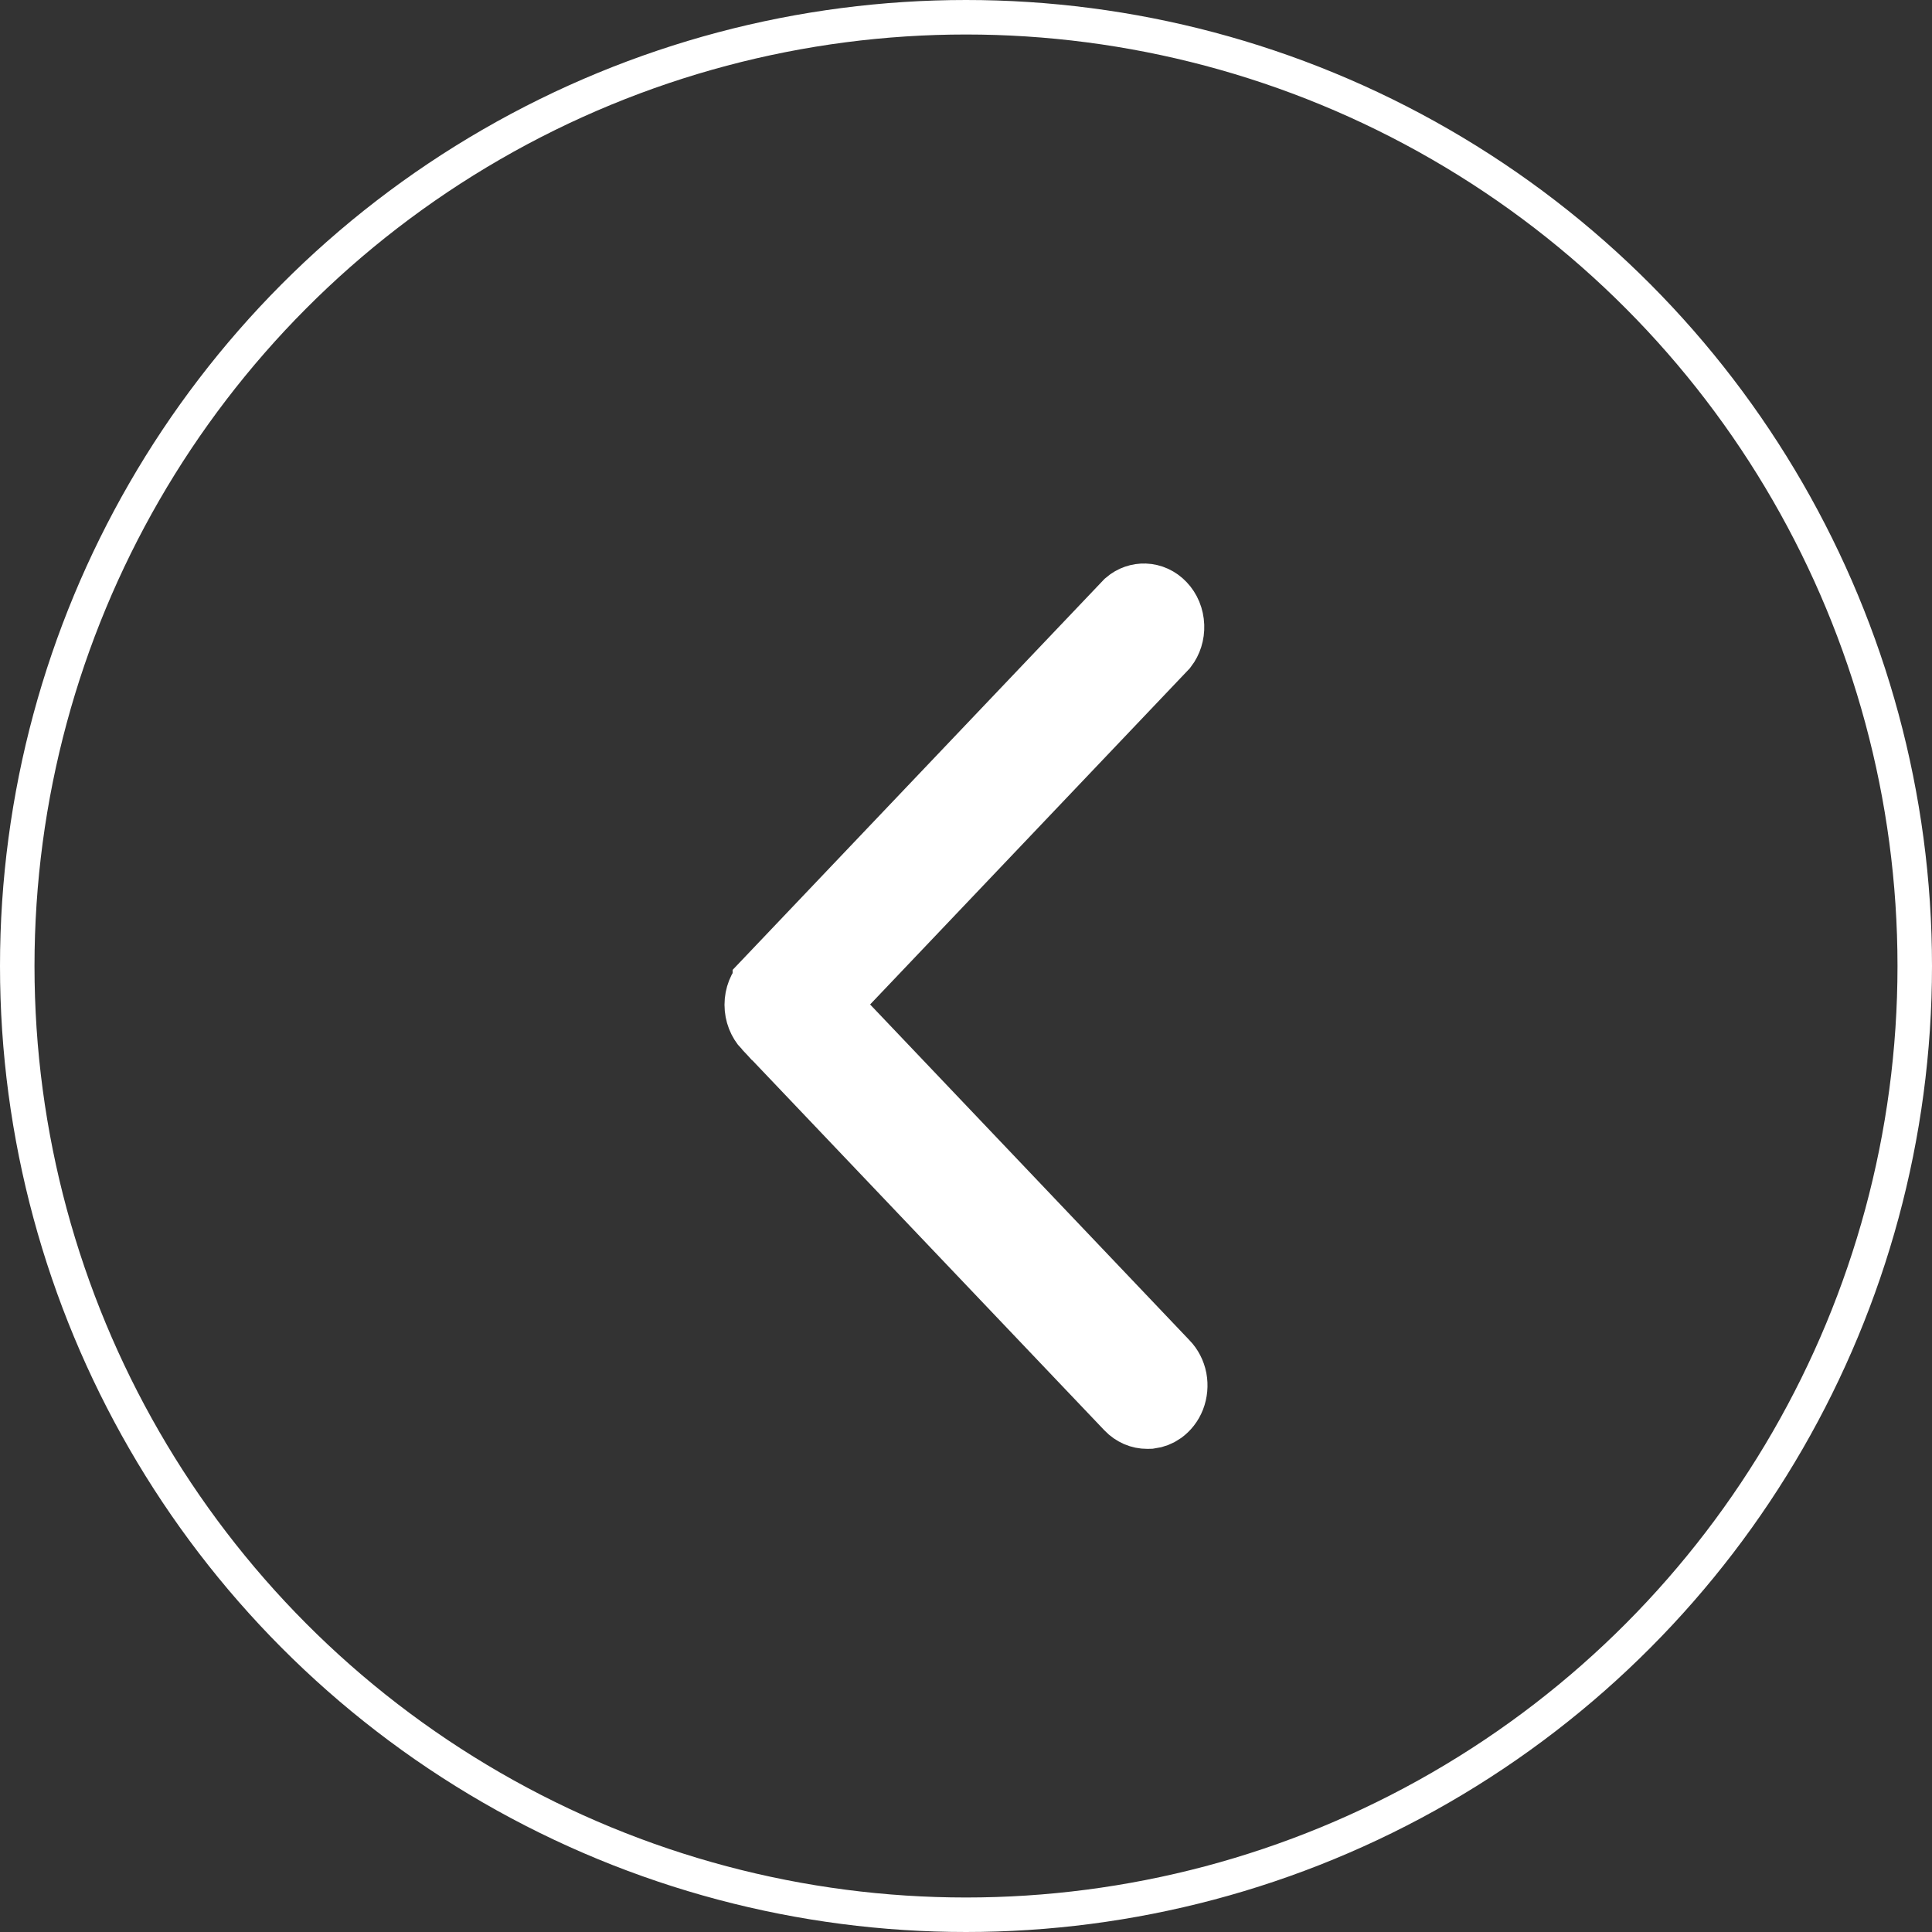 <svg width="28" height="28" viewBox="0 0 28 28" fill="none" xmlns="http://www.w3.org/2000/svg">
<rect x="0" y="0" width="28" height="28" fill="#333333" stroke="none"/>
<circle cx="14" cy="14" r="13.75" stroke="white" stroke-width="0.5"/>
<path d="M16.825 20.435C16.776 20.47 16.721 20.49 16.667 20.497L16.625 20.498C16.579 20.498 16.533 20.489 16.489 20.47C16.446 20.451 16.404 20.423 16.368 20.385C16.368 20.385 16.368 20.385 16.368 20.385L11.118 14.867C11.118 14.867 11.118 14.867 11.117 14.867C11.045 14.79 11 14.68 11 14.562C11 14.443 11.045 14.334 11.118 14.257C11.118 14.256 11.118 14.256 11.118 14.256L16.354 8.751C16.424 8.691 16.509 8.664 16.591 8.667C16.678 8.67 16.766 8.708 16.835 8.781C16.905 8.854 16.949 8.957 16.953 9.071C16.957 9.179 16.924 9.281 16.864 9.359L12.248 14.213L11.92 14.557L12.248 14.902L16.879 19.771L16.88 19.772C16.935 19.829 16.975 19.905 16.992 19.991C17.008 20.078 17 20.167 16.969 20.247C16.938 20.327 16.886 20.391 16.825 20.435Z" fill="#DCDDEB" stroke="white"/>
</svg>
